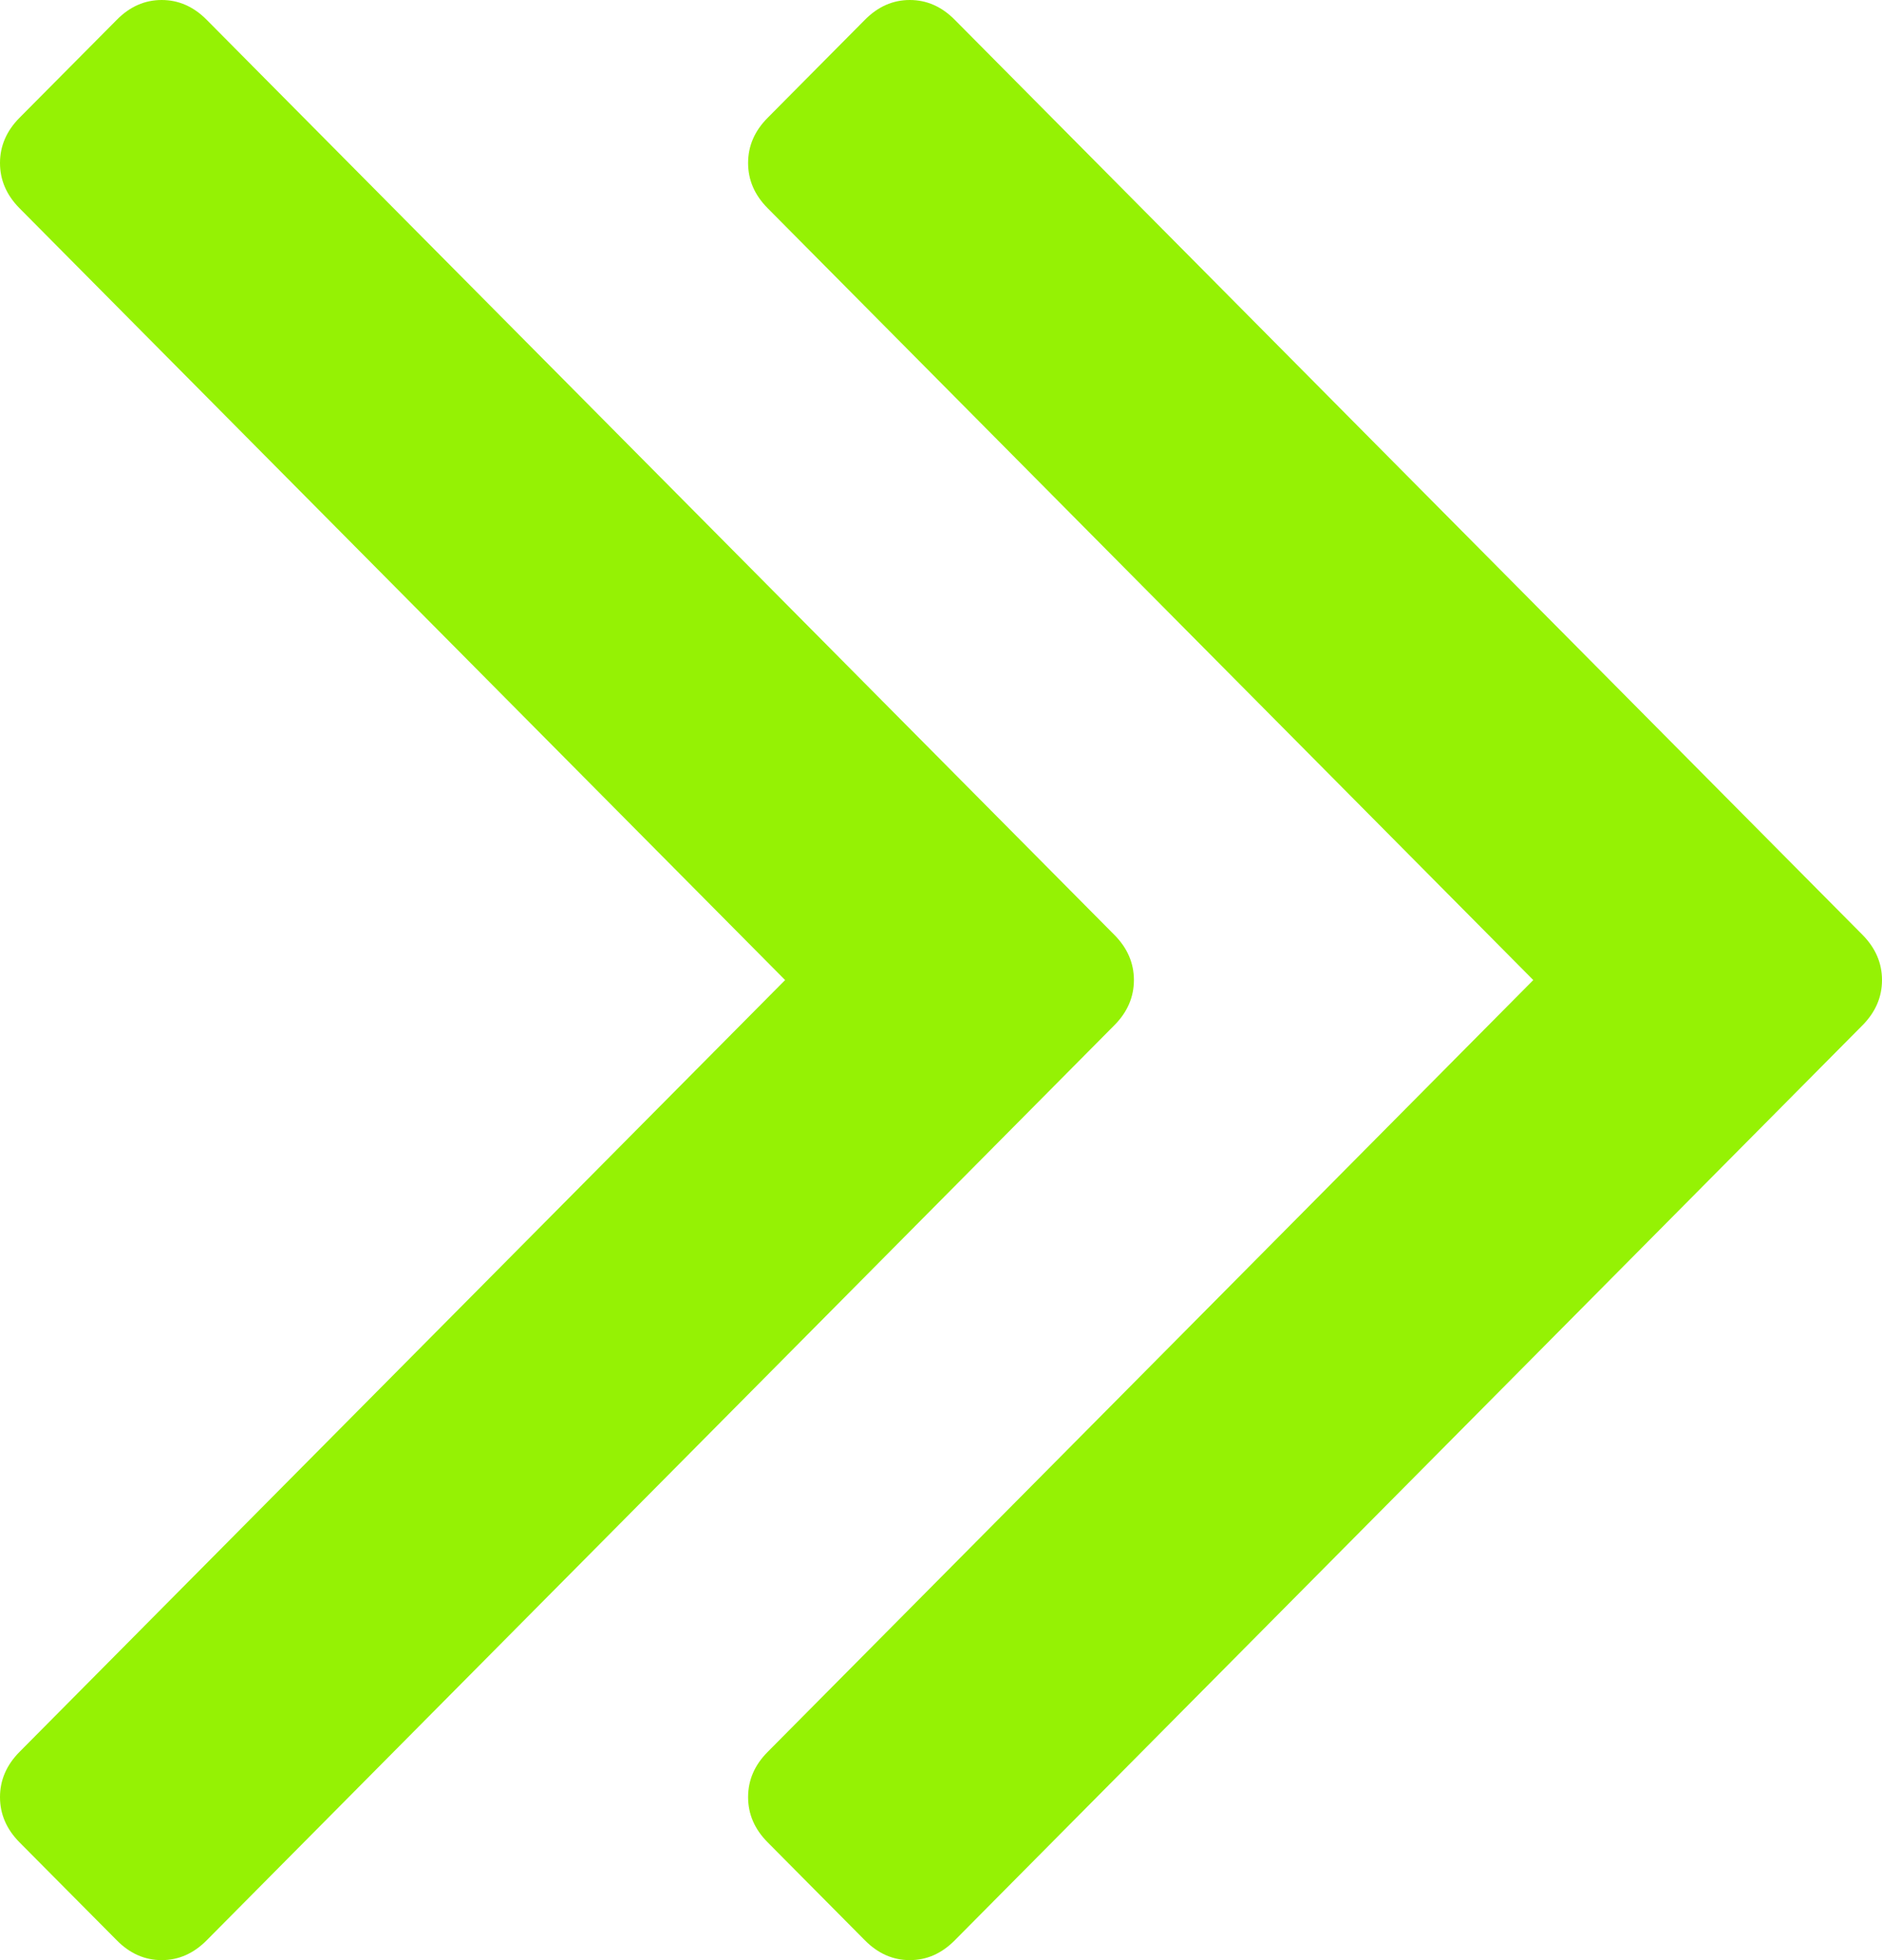 ﻿<?xml version="1.0" encoding="utf-8"?>
<svg version="1.1" xmlns:xlink="http://www.w3.org/1999/xlink" width="24px" height="25px" xmlns="http://www.w3.org/2000/svg">
  <g transform="matrix(1 0 0 1 -1642 -2610 )">
    <path d="M 14.211 11.924  C 14.377 12.091  14.46 12.283  14.46 12.5  C 14.46 12.717  14.377 12.909  14.211 13.076  L 2.634 24.749  C 2.468 24.916  2.277 25  2.062 25  C 1.847 25  1.656 24.916  1.491 24.749  L 0.248 23.497  C 0.083 23.33  0 23.138  0 22.921  C 0 22.704  0.083 22.512  0.248 22.345  L 10.012 12.5  L 0.248 2.655  C 0.083 2.488  0 2.296  0 2.079  C 0 1.862  0.083 1.67  0.248 1.503  L 1.491 0.251  C 1.656 0.084  1.847 0  2.062 0  C 2.277 0  2.468 0.084  2.634 0.251  L 14.211 11.924  Z M 23.752 11.924  C 23.917 12.091  24 12.283  24 12.5  C 24 12.717  23.917 12.909  23.752 13.076  L 12.174 24.749  C 12.008 24.916  11.818 25  11.602 25  C 11.387 25  11.197 24.916  11.031 24.749  L 9.789 23.497  C 9.623 23.33  9.54 23.138  9.54 22.921  C 9.54 22.704  9.623 22.512  9.789 22.345  L 19.553 12.5  L 9.789 2.655  C 9.623 2.488  9.54 2.296  9.54 2.079  C 9.54 1.862  9.623 1.67  9.789 1.503  L 11.031 0.251  C 11.197 0.084  11.387 0  11.602 0  C 11.818 0  12.008 0.084  12.174 0.251  L 23.752 11.924  Z " fill-rule="nonzero" fill="#95f204" stroke="none" transform="matrix(1 0 0 1 1642 2610 )" />
  </g>
</svg>